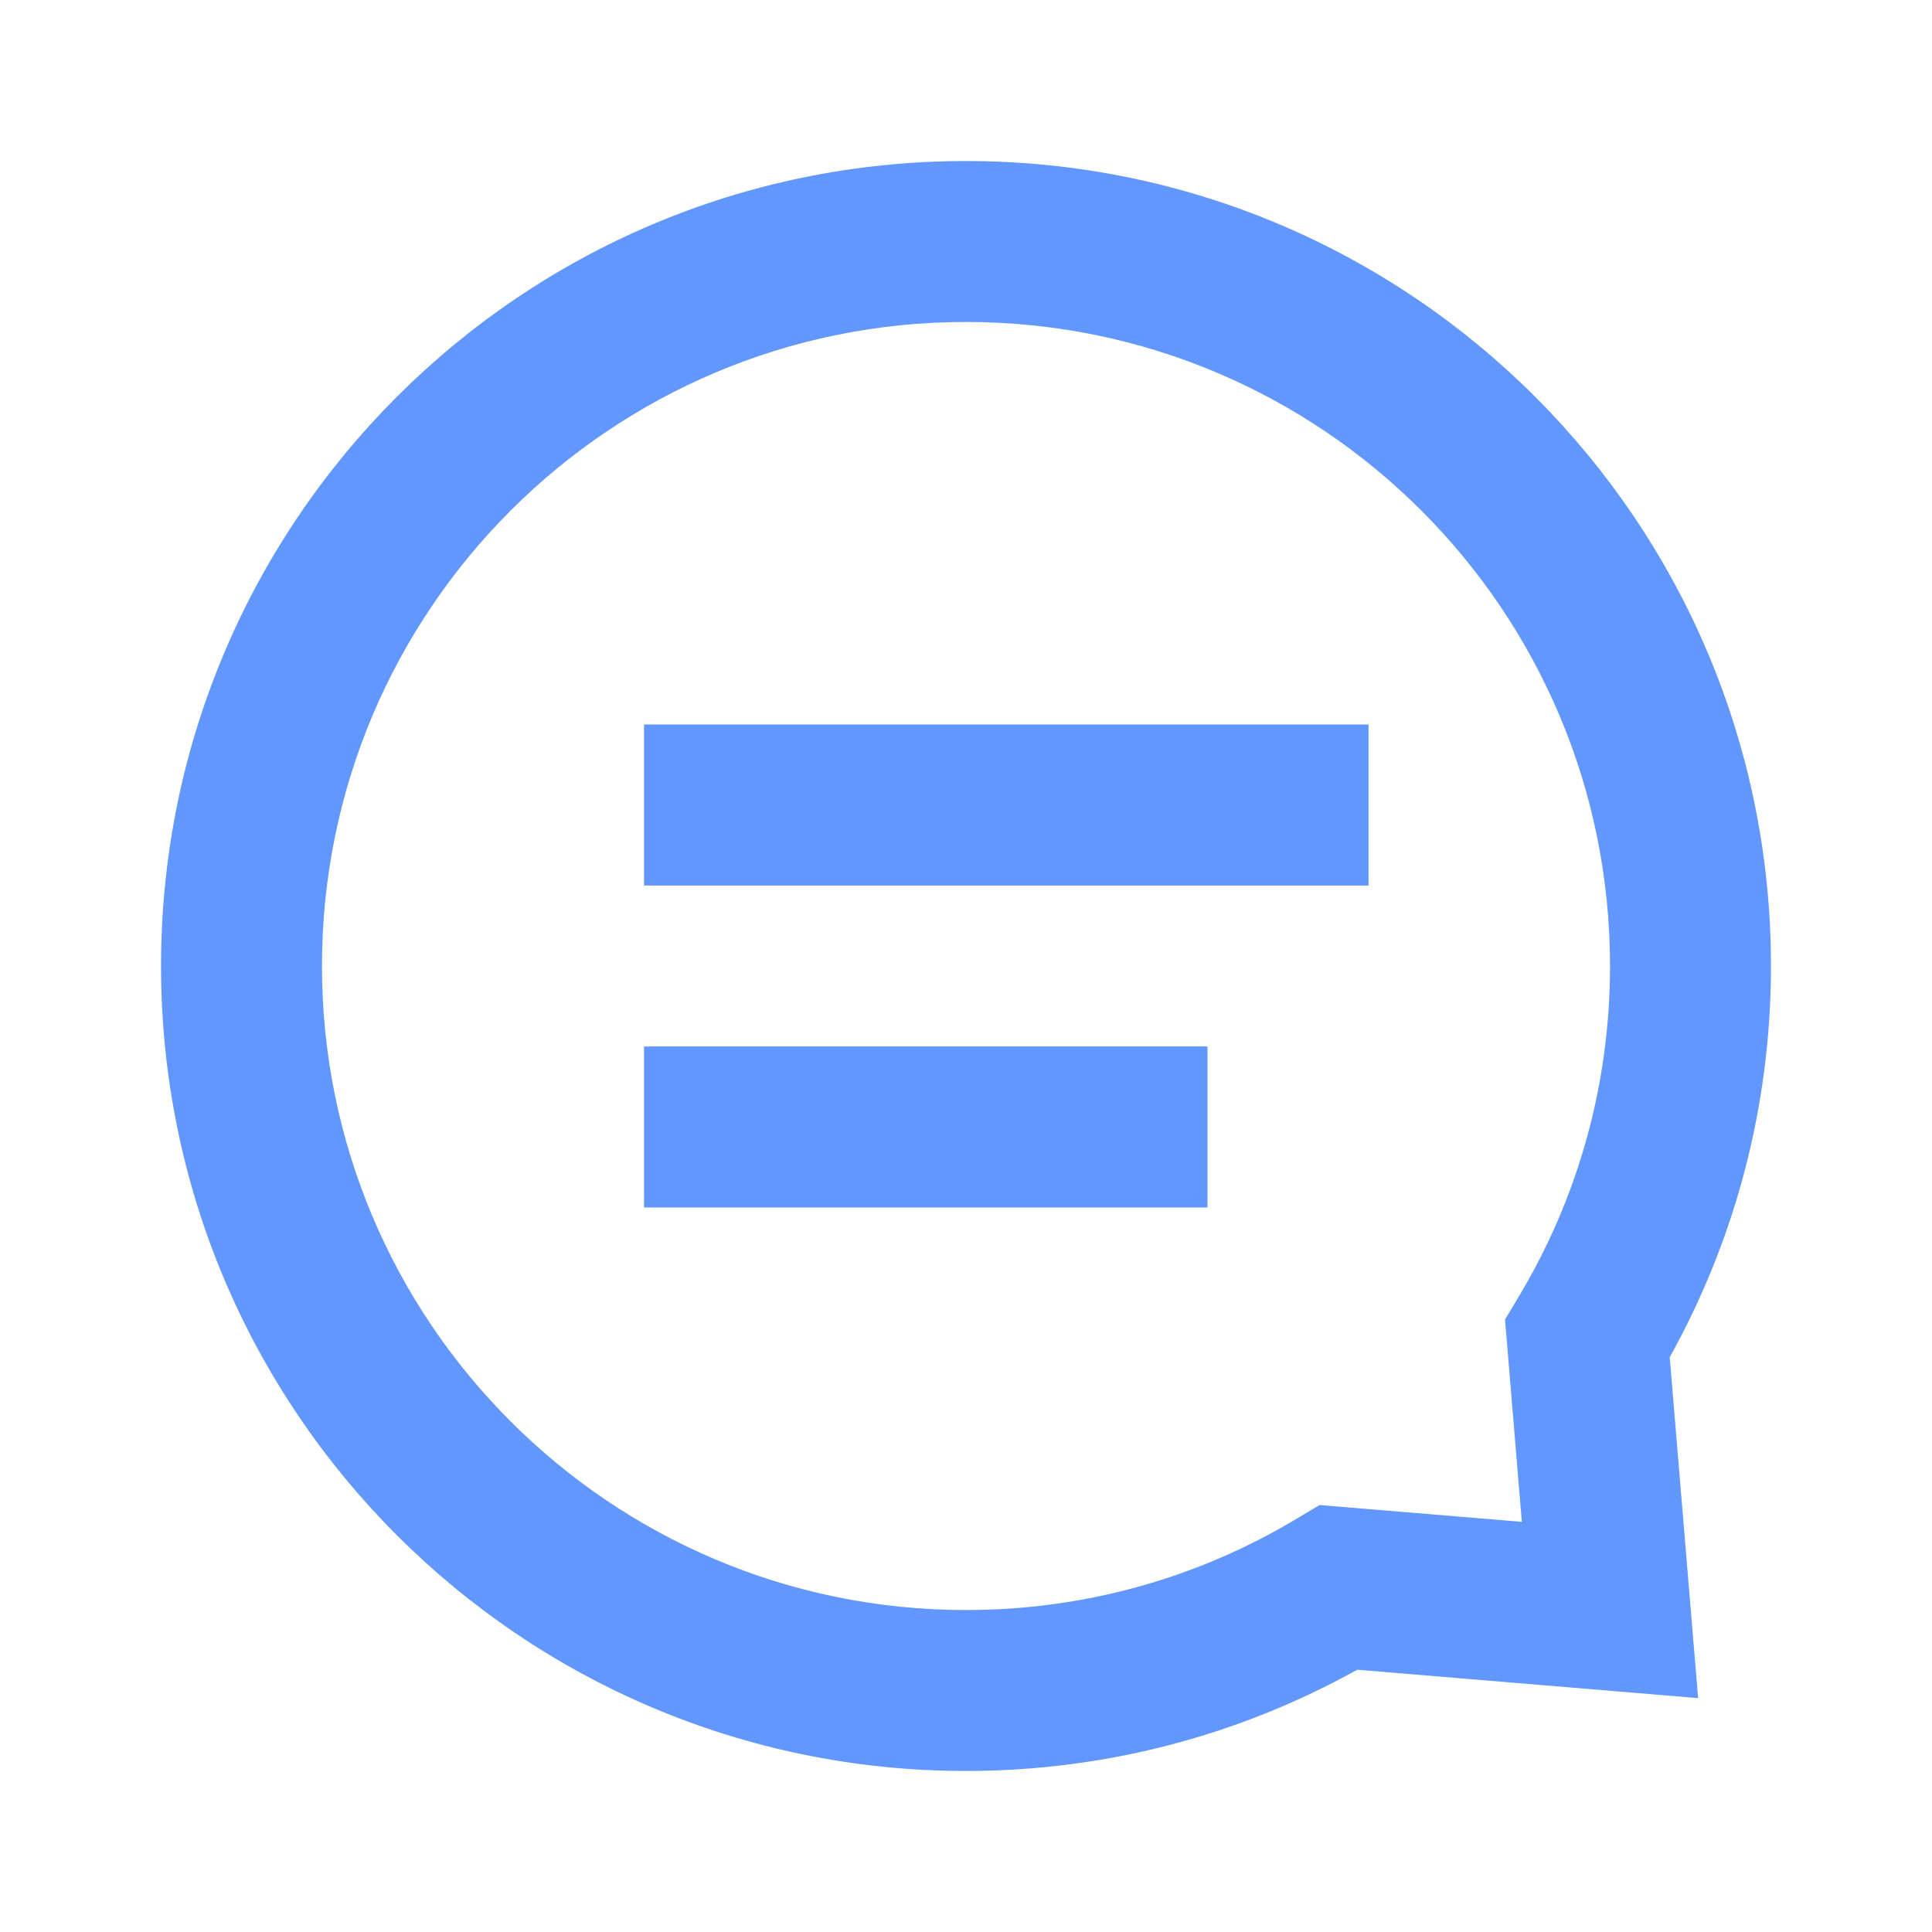 <svg width="20" height="20" viewBox="0 0 20 20" fill="none" xmlns="http://www.w3.org/2000/svg">
<g id="24 / chatting / question">
<path id="Path" fill-rule="evenodd" clip-rule="evenodd" d="M10 18.333C11.437 18.333 12.822 17.968 14.05 17.285L17.579 17.579L17.285 14.05C17.968 12.822 18.333 11.437 18.333 10C18.333 5.398 14.602 1.667 10 1.667C5.398 1.667 1.667 5.398 1.667 10C1.667 14.602 5.398 18.333 10 18.333ZM13.429 15.718L13.66 15.58L15.754 15.754L15.58 13.66L15.718 13.429C16.336 12.402 16.667 11.226 16.667 10C16.667 6.318 13.682 3.333 10 3.333C6.318 3.333 3.333 6.318 3.333 10C3.333 13.682 6.318 16.667 10 16.667C11.226 16.667 12.402 16.336 13.429 15.718Z" fill="#6297FF"/>
<path id="Path_2" fill-rule="evenodd" clip-rule="evenodd" d="M6.667 12.5V10.833H12.5V12.5H6.667Z" fill="#6297FF"/>
<path id="Path_3" fill-rule="evenodd" clip-rule="evenodd" d="M6.667 9.167V7.5H14.167V9.167H6.667Z" fill="#6297FF"/>
</g>
</svg>
